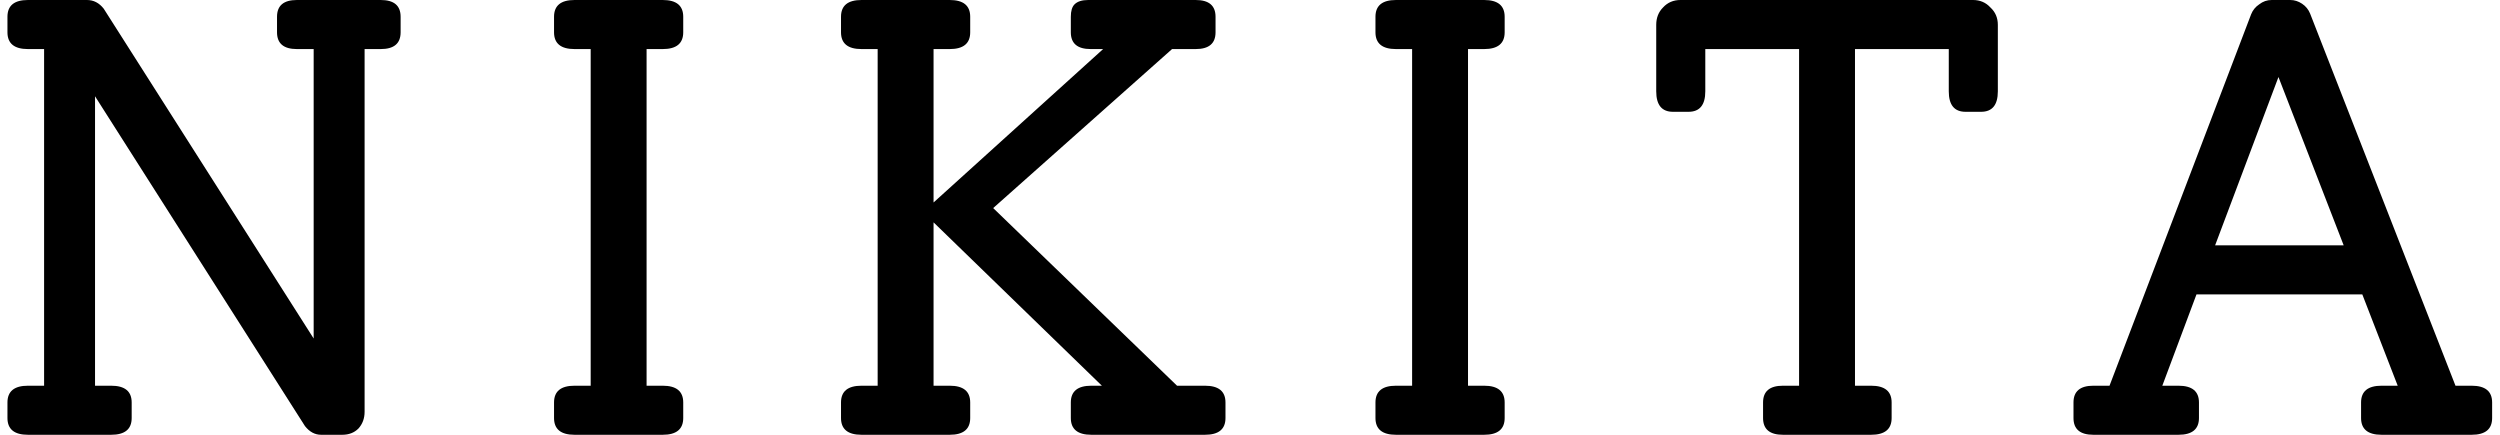 <svg width="161" height="28" viewBox="0 0 161 28" fill="none" xmlns="http://www.w3.org/2000/svg">
<path d="M24.52 -1.90735e-06C25.373 -1.90735e-06 25.8 0.36 25.8 1.08V2.08C25.8 2.8 25.373 3.16 24.52 3.16H23.48V26.52C23.48 26.947 23.347 27.307 23.08 27.6C22.813 27.867 22.467 28 22.04 28H20.68C20.28 28 19.933 27.813 19.64 27.44L6.12 6.2V24.84H7.16C8.04 24.84 8.48 25.2 8.48 25.92V26.92C8.48 27.64 8.04 28 7.16 28H1.8C0.92 28 0.48 27.64 0.48 26.92V25.92C0.48 25.2 0.92 24.84 1.8 24.84H2.84V3.16H1.8C0.92 3.16 0.48 2.8 0.48 2.08V1.08C0.48 0.36 0.92 -1.90735e-06 1.8 -1.90735e-06H5.6C6.027 -1.90735e-06 6.387 0.187 6.68 0.56L20.2 21.8V3.16H19.12C18.267 3.16 17.84 2.8 17.84 2.08V1.08C17.84 0.36 18.267 -1.90735e-06 19.12 -1.90735e-06H24.52ZM37 28C36.12 28 35.68 27.64 35.68 26.92V25.92C35.68 25.2 36.12 24.84 37 24.84H38.04V3.16H37C36.12 3.16 35.68 2.8 35.68 2.08V1.08C35.68 0.36 36.12 -1.90735e-06 37 -1.90735e-06H42.68C43.56 -1.90735e-06 44 0.36 44 1.08V2.08C44 2.8 43.56 3.16 42.68 3.16H41.64V24.84H42.68C43.56 24.84 44 25.2 44 25.92V26.92C44 27.64 43.56 28 42.68 28H37ZM77.601 24.84C78.481 24.84 78.921 25.2 78.921 25.92V26.92C78.921 27.64 78.481 28 77.601 28H70.281C69.401 28 68.961 27.64 68.961 26.92V25.92C68.961 25.2 69.401 24.84 70.281 24.84H70.961L60.121 14.32V24.84H61.161C62.041 24.84 62.481 25.2 62.481 25.92V26.92C62.481 27.64 62.041 28 61.161 28H55.481C54.601 28 54.161 27.64 54.161 26.92V25.92C54.161 25.2 54.601 24.84 55.481 24.84H56.521V3.16H55.481C54.601 3.16 54.161 2.8 54.161 2.08V1.08C54.161 0.36 54.601 -1.90735e-06 55.481 -1.90735e-06H61.161C62.041 -1.90735e-06 62.481 0.36 62.481 1.08V2.08C62.481 2.8 62.041 3.16 61.161 3.16H60.121V13.04L71.041 3.16H70.241C69.388 3.16 68.961 2.8 68.961 2.08V1.08C68.961 0.707 69.041 0.44 69.201 0.28C69.388 0.093 69.681 -1.90735e-06 70.081 -1.90735e-06H77.001C77.855 -1.90735e-06 78.281 0.36 78.281 1.08V2.08C78.281 2.8 77.855 3.16 77.001 3.16H75.481L63.961 13.4L75.801 24.84H77.601ZM89.9 28C89.02 28 88.58 27.64 88.58 26.92V25.92C88.58 25.2 89.02 24.84 89.9 24.84H90.94V3.16H89.9C89.02 3.16 88.58 2.8 88.58 2.08V1.08C88.58 0.36 89.02 -1.90735e-06 89.9 -1.90735e-06H95.58C96.46 -1.90735e-06 96.9 0.36 96.9 1.08V2.08C96.9 2.8 96.46 3.16 95.58 3.16H94.54V24.84H95.58C96.46 24.84 96.9 25.2 96.9 25.92V26.92C96.9 27.64 96.46 28 95.58 28H89.9ZM127.061 -1.90735e-06C127.515 -1.90735e-06 127.888 0.16 128.181 0.48C128.501 0.773 128.661 1.147 128.661 1.6V5.88C128.661 6.76 128.301 7.2 127.581 7.2H126.581C125.861 7.2 125.501 6.76 125.501 5.88V3.16H119.461V24.84H120.501C121.381 24.84 121.821 25.2 121.821 25.92V26.92C121.821 27.64 121.381 28 120.501 28H114.821C113.968 28 113.541 27.64 113.541 26.92V25.92C113.541 25.2 113.968 24.84 114.821 24.84H115.861V3.16H109.821V5.88C109.821 6.76 109.461 7.2 108.741 7.2H107.741C107.021 7.2 106.661 6.76 106.661 5.88V1.6C106.661 1.147 106.808 0.773 107.101 0.48C107.395 0.16 107.768 -1.90735e-06 108.221 -1.90735e-06H127.061ZM159.173 24.84C160.053 24.84 160.493 25.2 160.493 25.92V26.92C160.493 27.64 160.053 28 159.173 28H153.373C152.493 28 152.053 27.64 152.053 26.92V25.92C152.053 25.2 152.493 24.84 153.373 24.84H154.412L152.133 18.96H141.453L139.253 24.84H140.293C141.173 24.84 141.613 25.2 141.613 25.92V26.92C141.613 27.64 141.173 28 140.293 28H134.813C133.959 28 133.533 27.64 133.533 26.92V25.92C133.533 25.2 133.959 24.84 134.813 24.84H135.853L144.973 0.92C145.079 0.653 145.253 0.44 145.493 0.28C145.733 0.093 145.999 -1.90735e-06 146.293 -1.90735e-06H147.493C147.759 -1.90735e-06 148.013 0.08 148.253 0.24C148.493 0.4 148.666 0.613 148.773 0.88L158.133 24.84H159.173ZM150.933 15.8L146.733 4.96L142.653 15.8H150.933Z" fill="black"/>
</svg>
